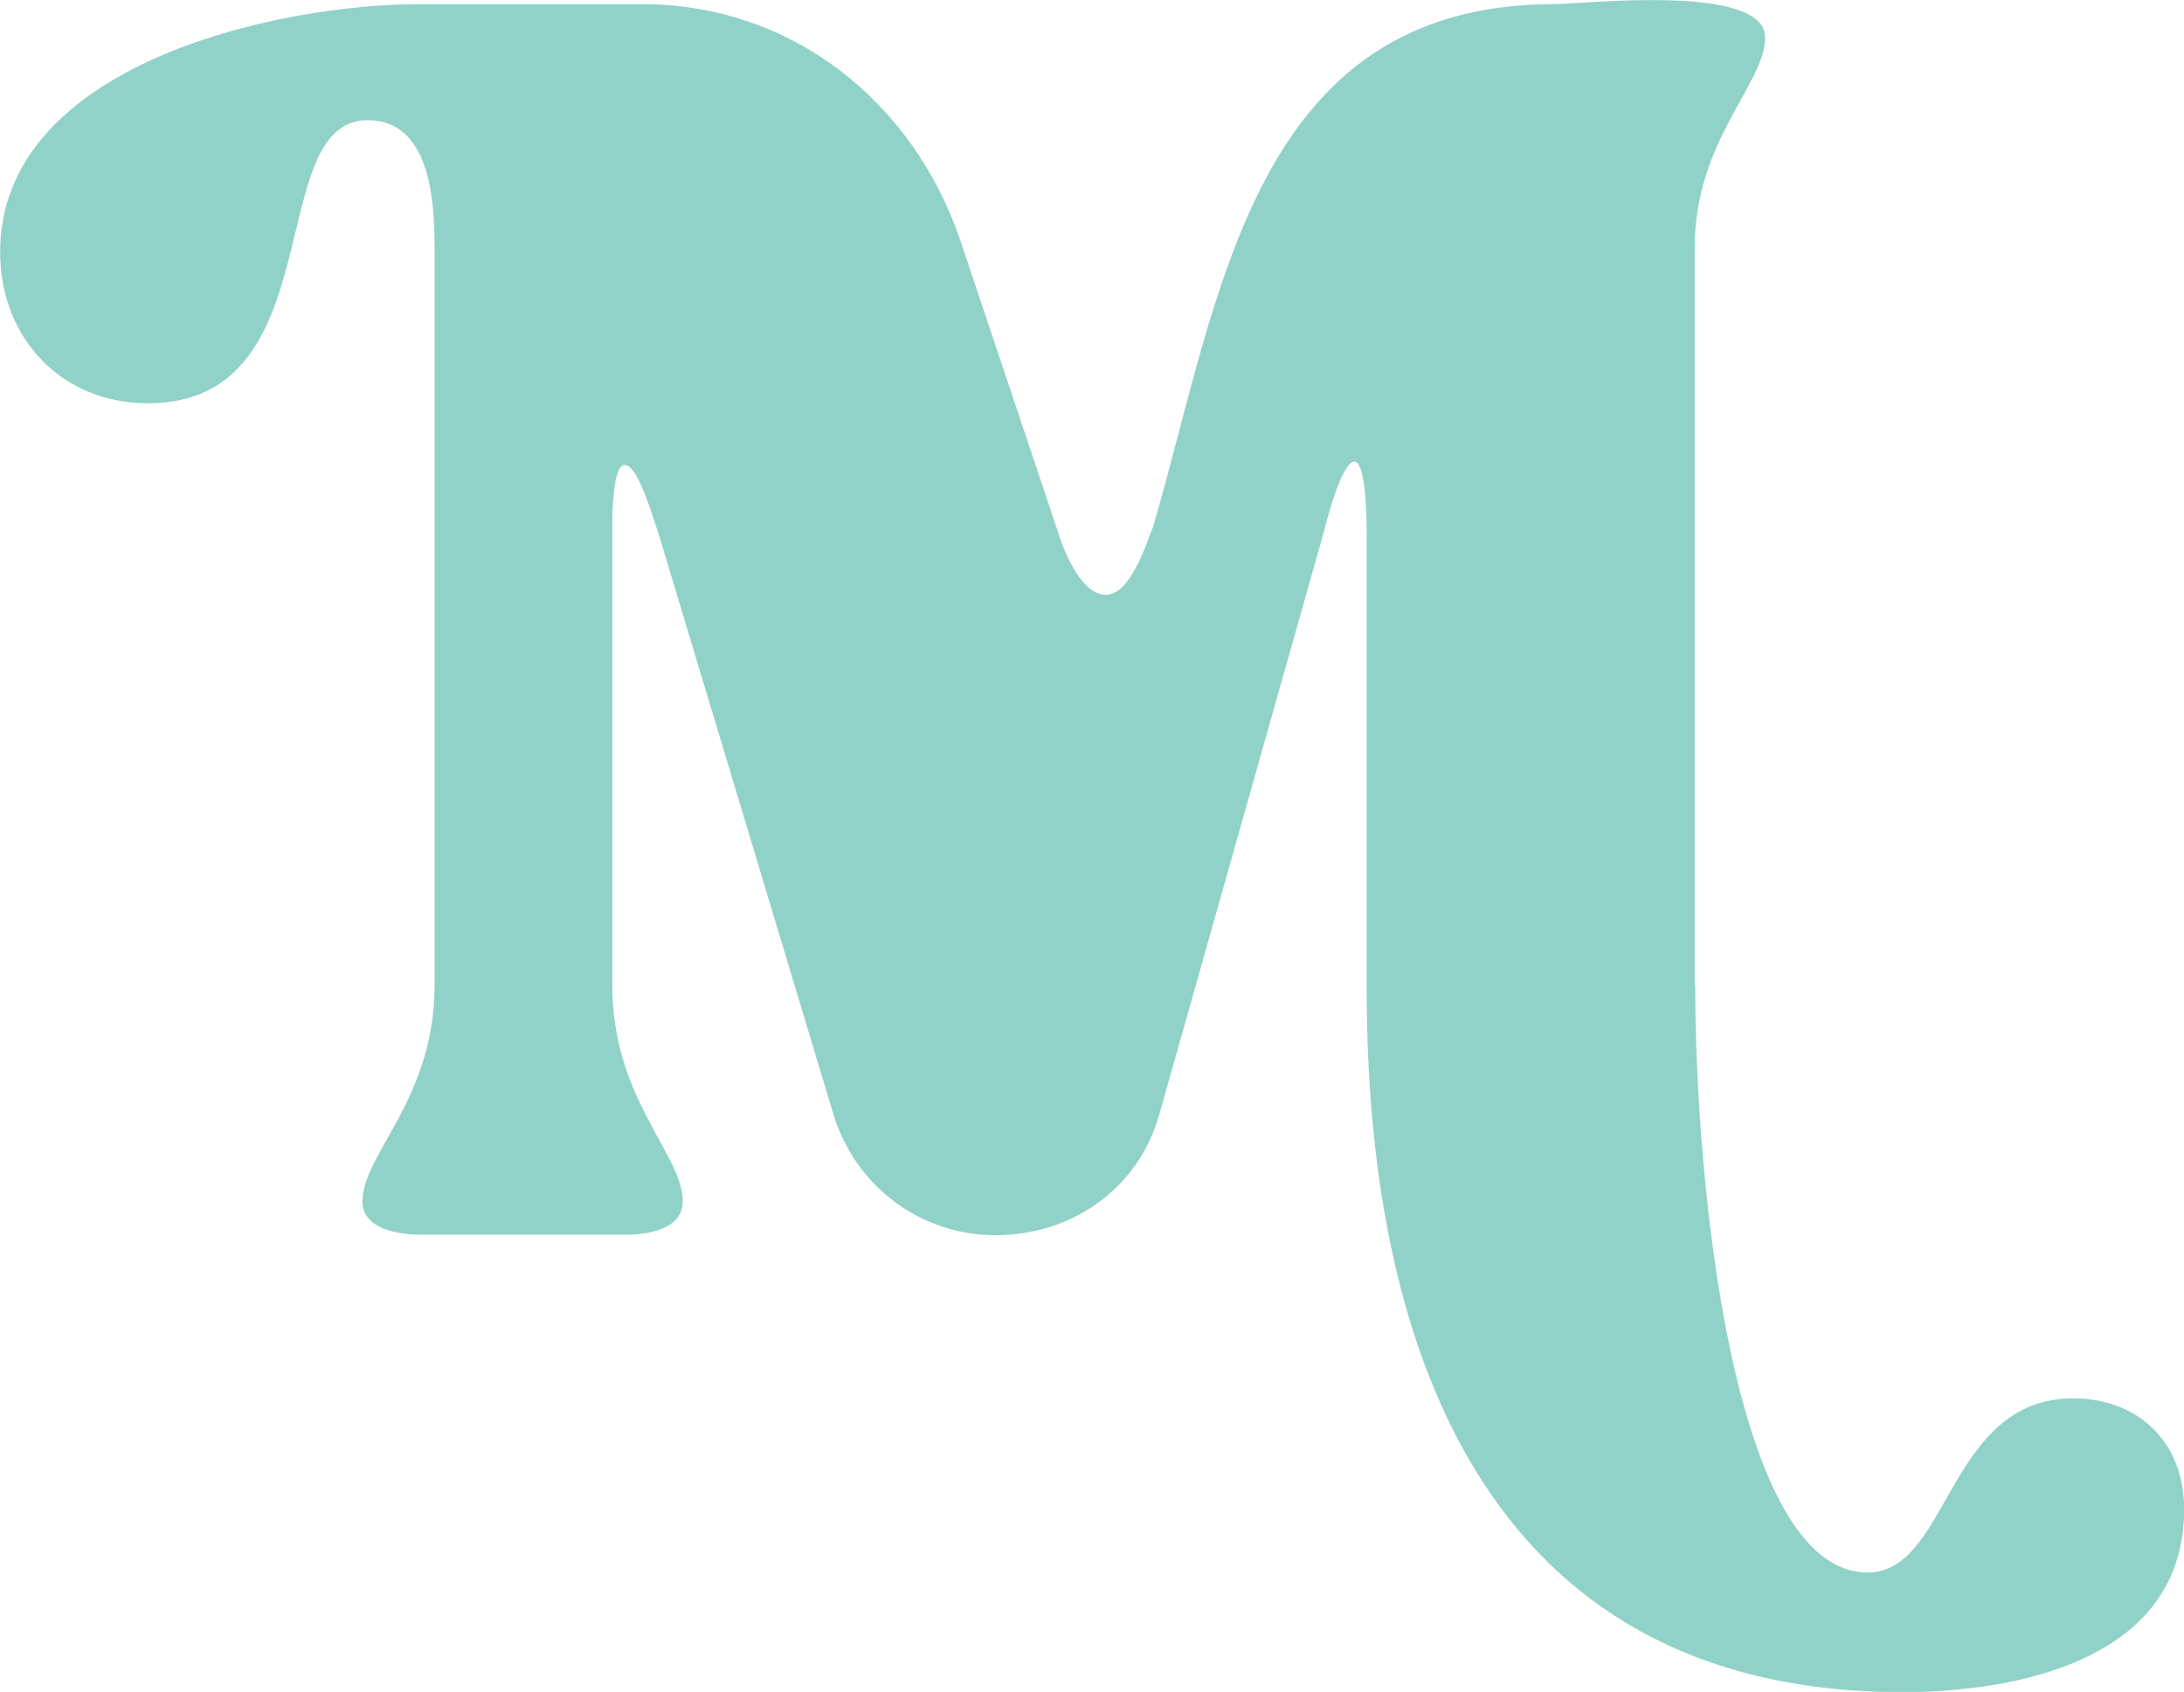 <?xml version="1.0" encoding="UTF-8"?>
<!DOCTYPE svg PUBLIC "-//W3C//DTD SVG 1.1//EN" "http://www.w3.org/Graphics/SVG/1.1/DTD/svg11.dtd">
<!-- Creator: CorelDRAW -->
<svg xmlns="http://www.w3.org/2000/svg" xml:space="preserve" width="21.59mm" height="16.727mm" version="1.1" style="shape-rendering:geometricPrecision; text-rendering:geometricPrecision; image-rendering:optimizeQuality; fill-rule:evenodd; clip-rule:evenodd"
viewBox="0 0 79.37 61.5"
 xmlns:xlink="http://www.w3.org/1999/xlink"
 xmlns:xodm="http://www.corel.com/coreldraw/odm/2003">
 <defs>
  <style type="text/css">
   <![CDATA[
    .fil0 {fill:#91D2C8;fill-rule:nonzero}
   ]]>
  </style>
 </defs>
 <g id="Camada_x0020_1">
  <path class="fil0" d="M61.61 35.81c0,7.35 1.41,21.35 6.26,21.35 3,0 2.88,-6.33 7.48,-6.33 2.3,0 4.03,1.53 4.03,4.03 0,6.01 -7.28,6.65 -10.22,6.65 -15.47,0 -19.49,-13.04 -19.49,-25.5l0 -16.55c0,-0.32 0,-2.68 -0.45,-2.68 -0.45,0 -1.02,2.17 -1.09,2.49l-6.01 21.28c-0.77,2.68 -3.19,4.35 -5.94,4.35 -2.68,0 -5.05,-1.72 -5.88,-4.35l-6.39 -21.22c-0.13,-0.32 -0.7,-2.43 -1.21,-2.43 -0.51,0 -0.45,2.43 -0.45,2.68l0 16.23c0,4.15 2.56,6.13 2.56,7.86 0,1.02 -1.28,1.21 -2.05,1.21l-7.48 0c-0.77,0 -2.11,-0.19 -2.11,-1.21 0,-1.73 2.62,-3.71 2.62,-7.86l0 -26.78c0,-1.66 -0.13,-4.66 -2.43,-4.66 -3.83,0 -1.22,10.29 -7.99,10.29 -3.13,0 -5.37,-2.36 -5.37,-5.5 0,-6.78 9.97,-9.01 15.27,-9.01l8.05 0c5.43,0 9.84,3.51 11.57,8.56l3.51 10.48c0.19,0.64 0.83,2.43 1.79,2.43 0.89,0 1.47,-1.85 1.72,-2.49 2.43,-8.31 3.58,-18.98 14.57,-18.98 1.02,0 7.67,-0.77 7.67,1.21 0,1.72 -2.56,3.71 -2.56,7.67l0 26.78z"/>
 </g>
</svg>
